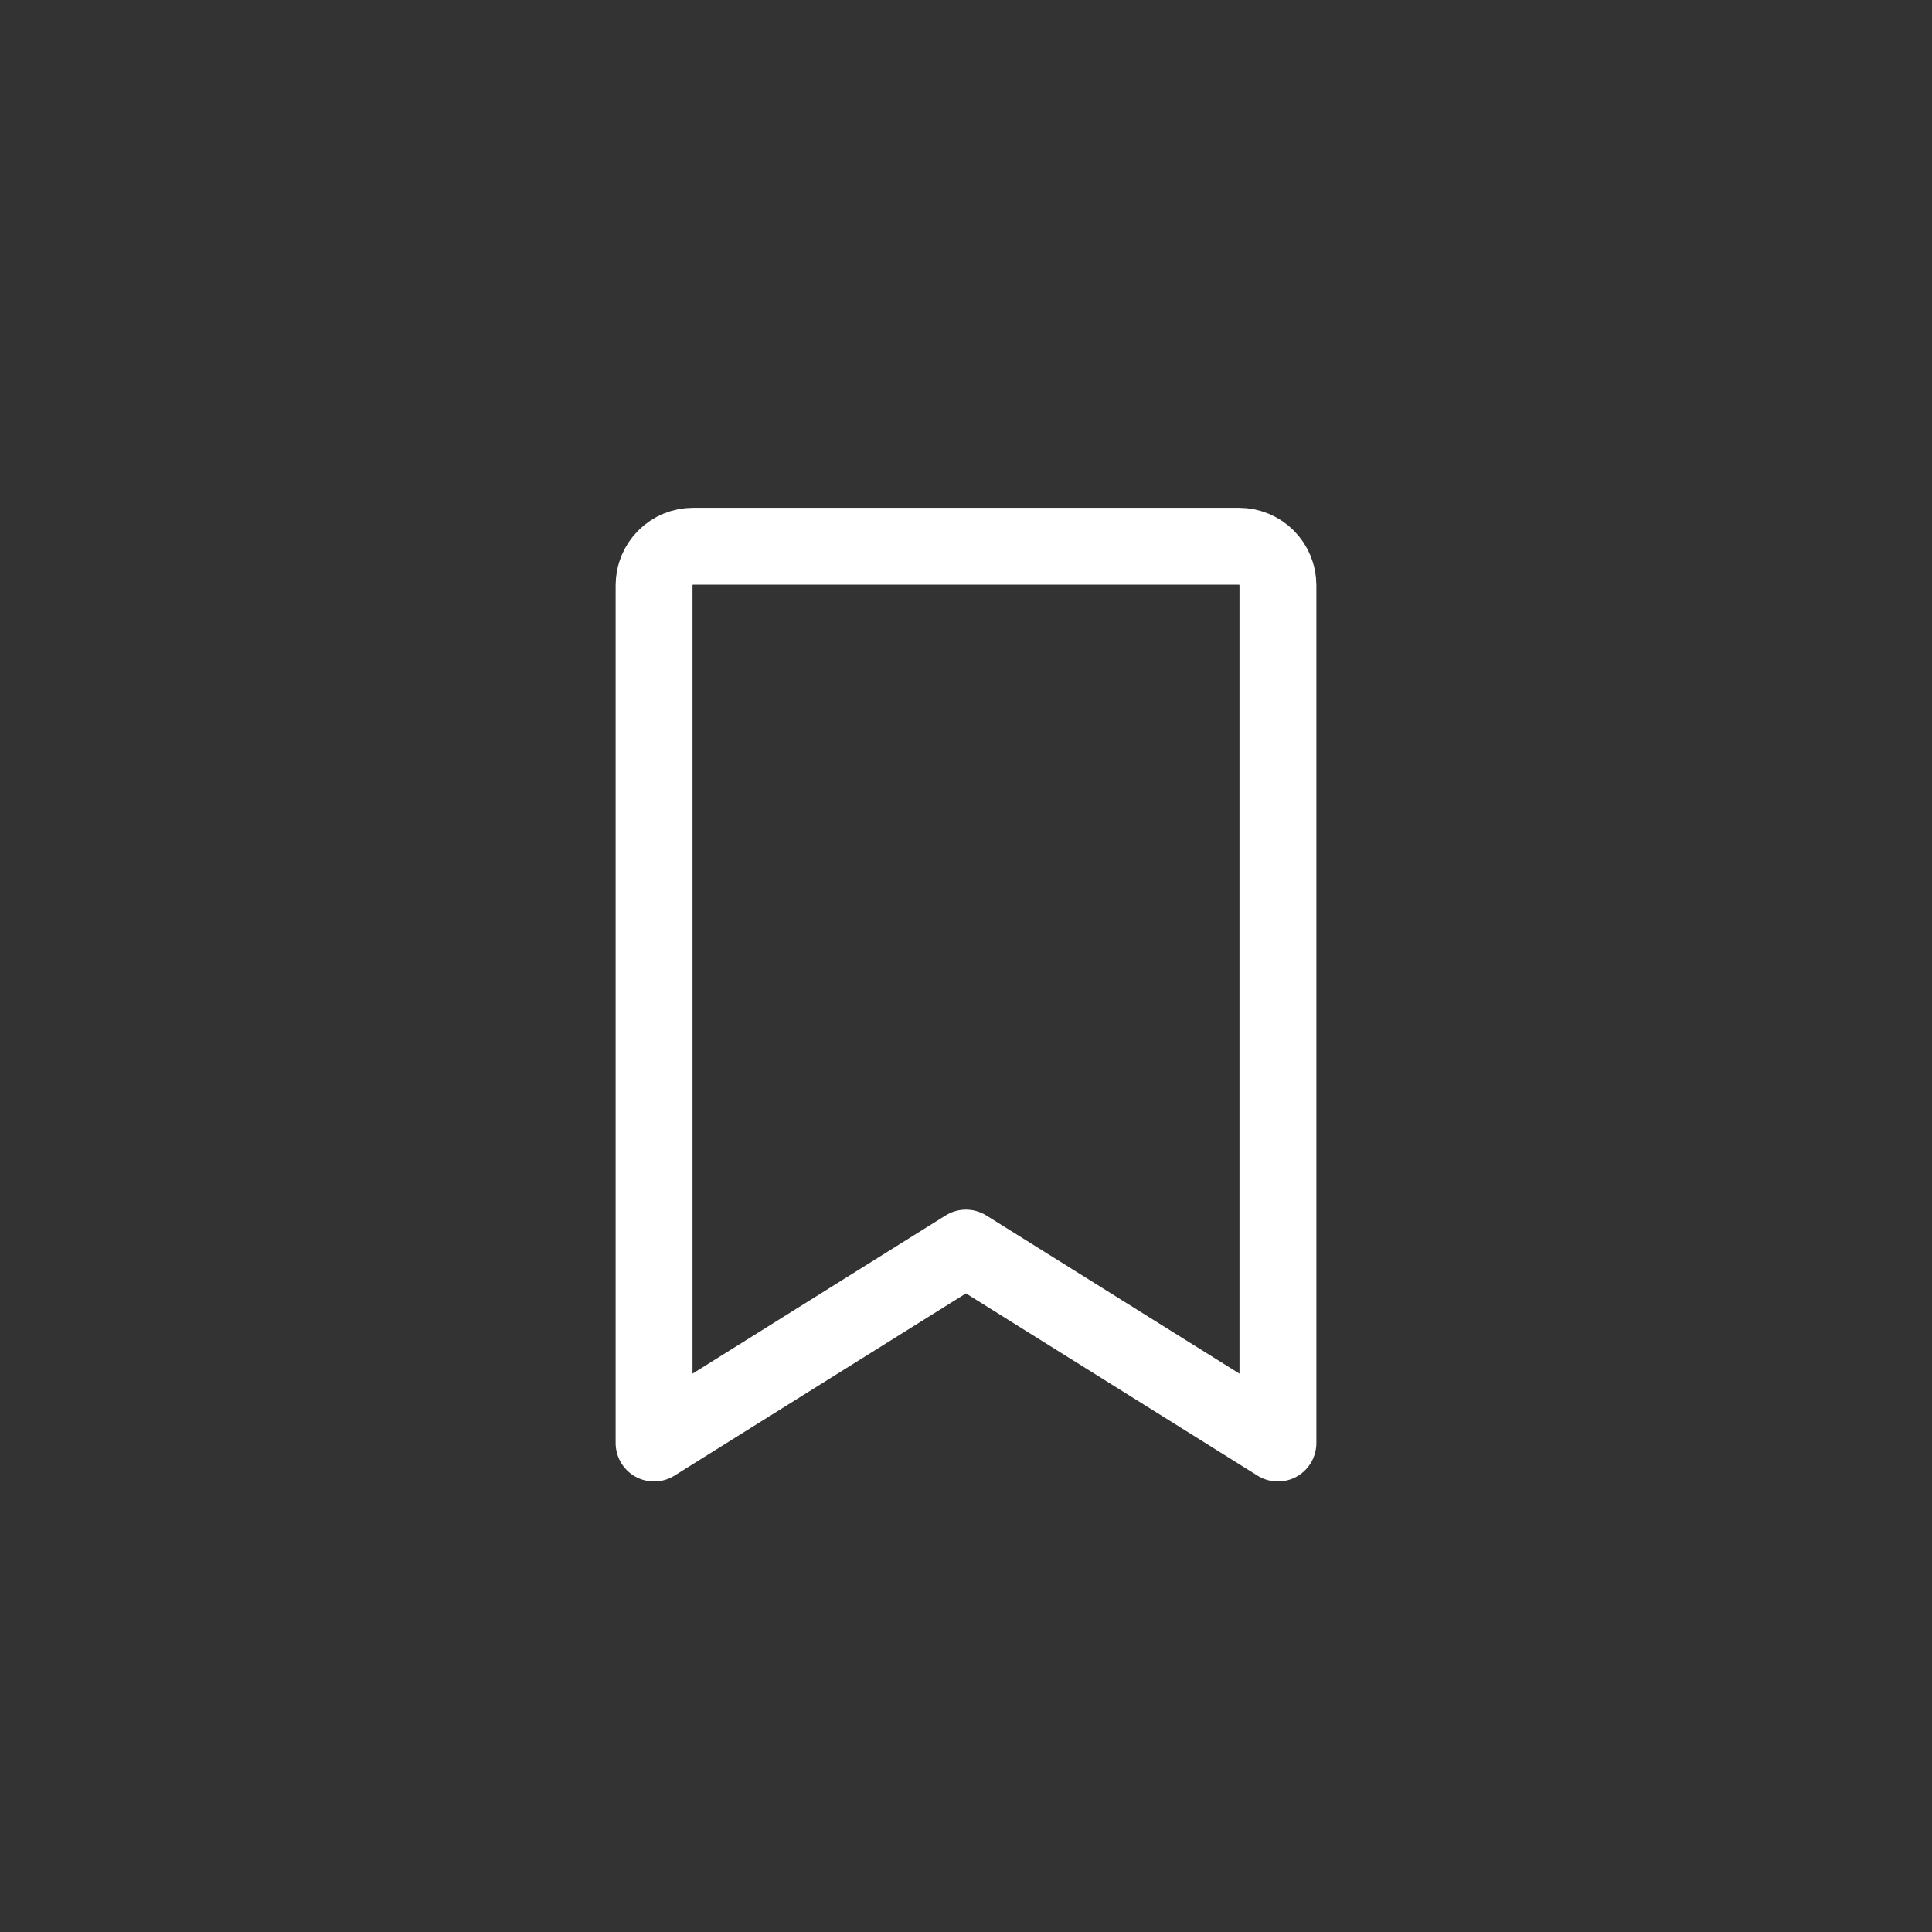 <svg width="44" height="44" viewBox="0 0 44 44" fill="none" xmlns="http://www.w3.org/2000/svg">
<rect x="0" y="0" width="44" height="44" fill="#333333" stroke="none"/>
<path d="M29.104 32.864L21.999 28.424L14.896 32.864V13.328C14.896 13.093 14.989 12.867 15.156 12.7C15.322 12.534 15.548 12.44 15.784 12.44H28.216C28.452 12.44 28.677 12.534 28.844 12.7C29.011 12.867 29.104 13.093 29.104 13.328V32.864Z" stroke="white" stroke-width="1.751" stroke-linecap="round" stroke-linejoin="round"/>
</svg>
